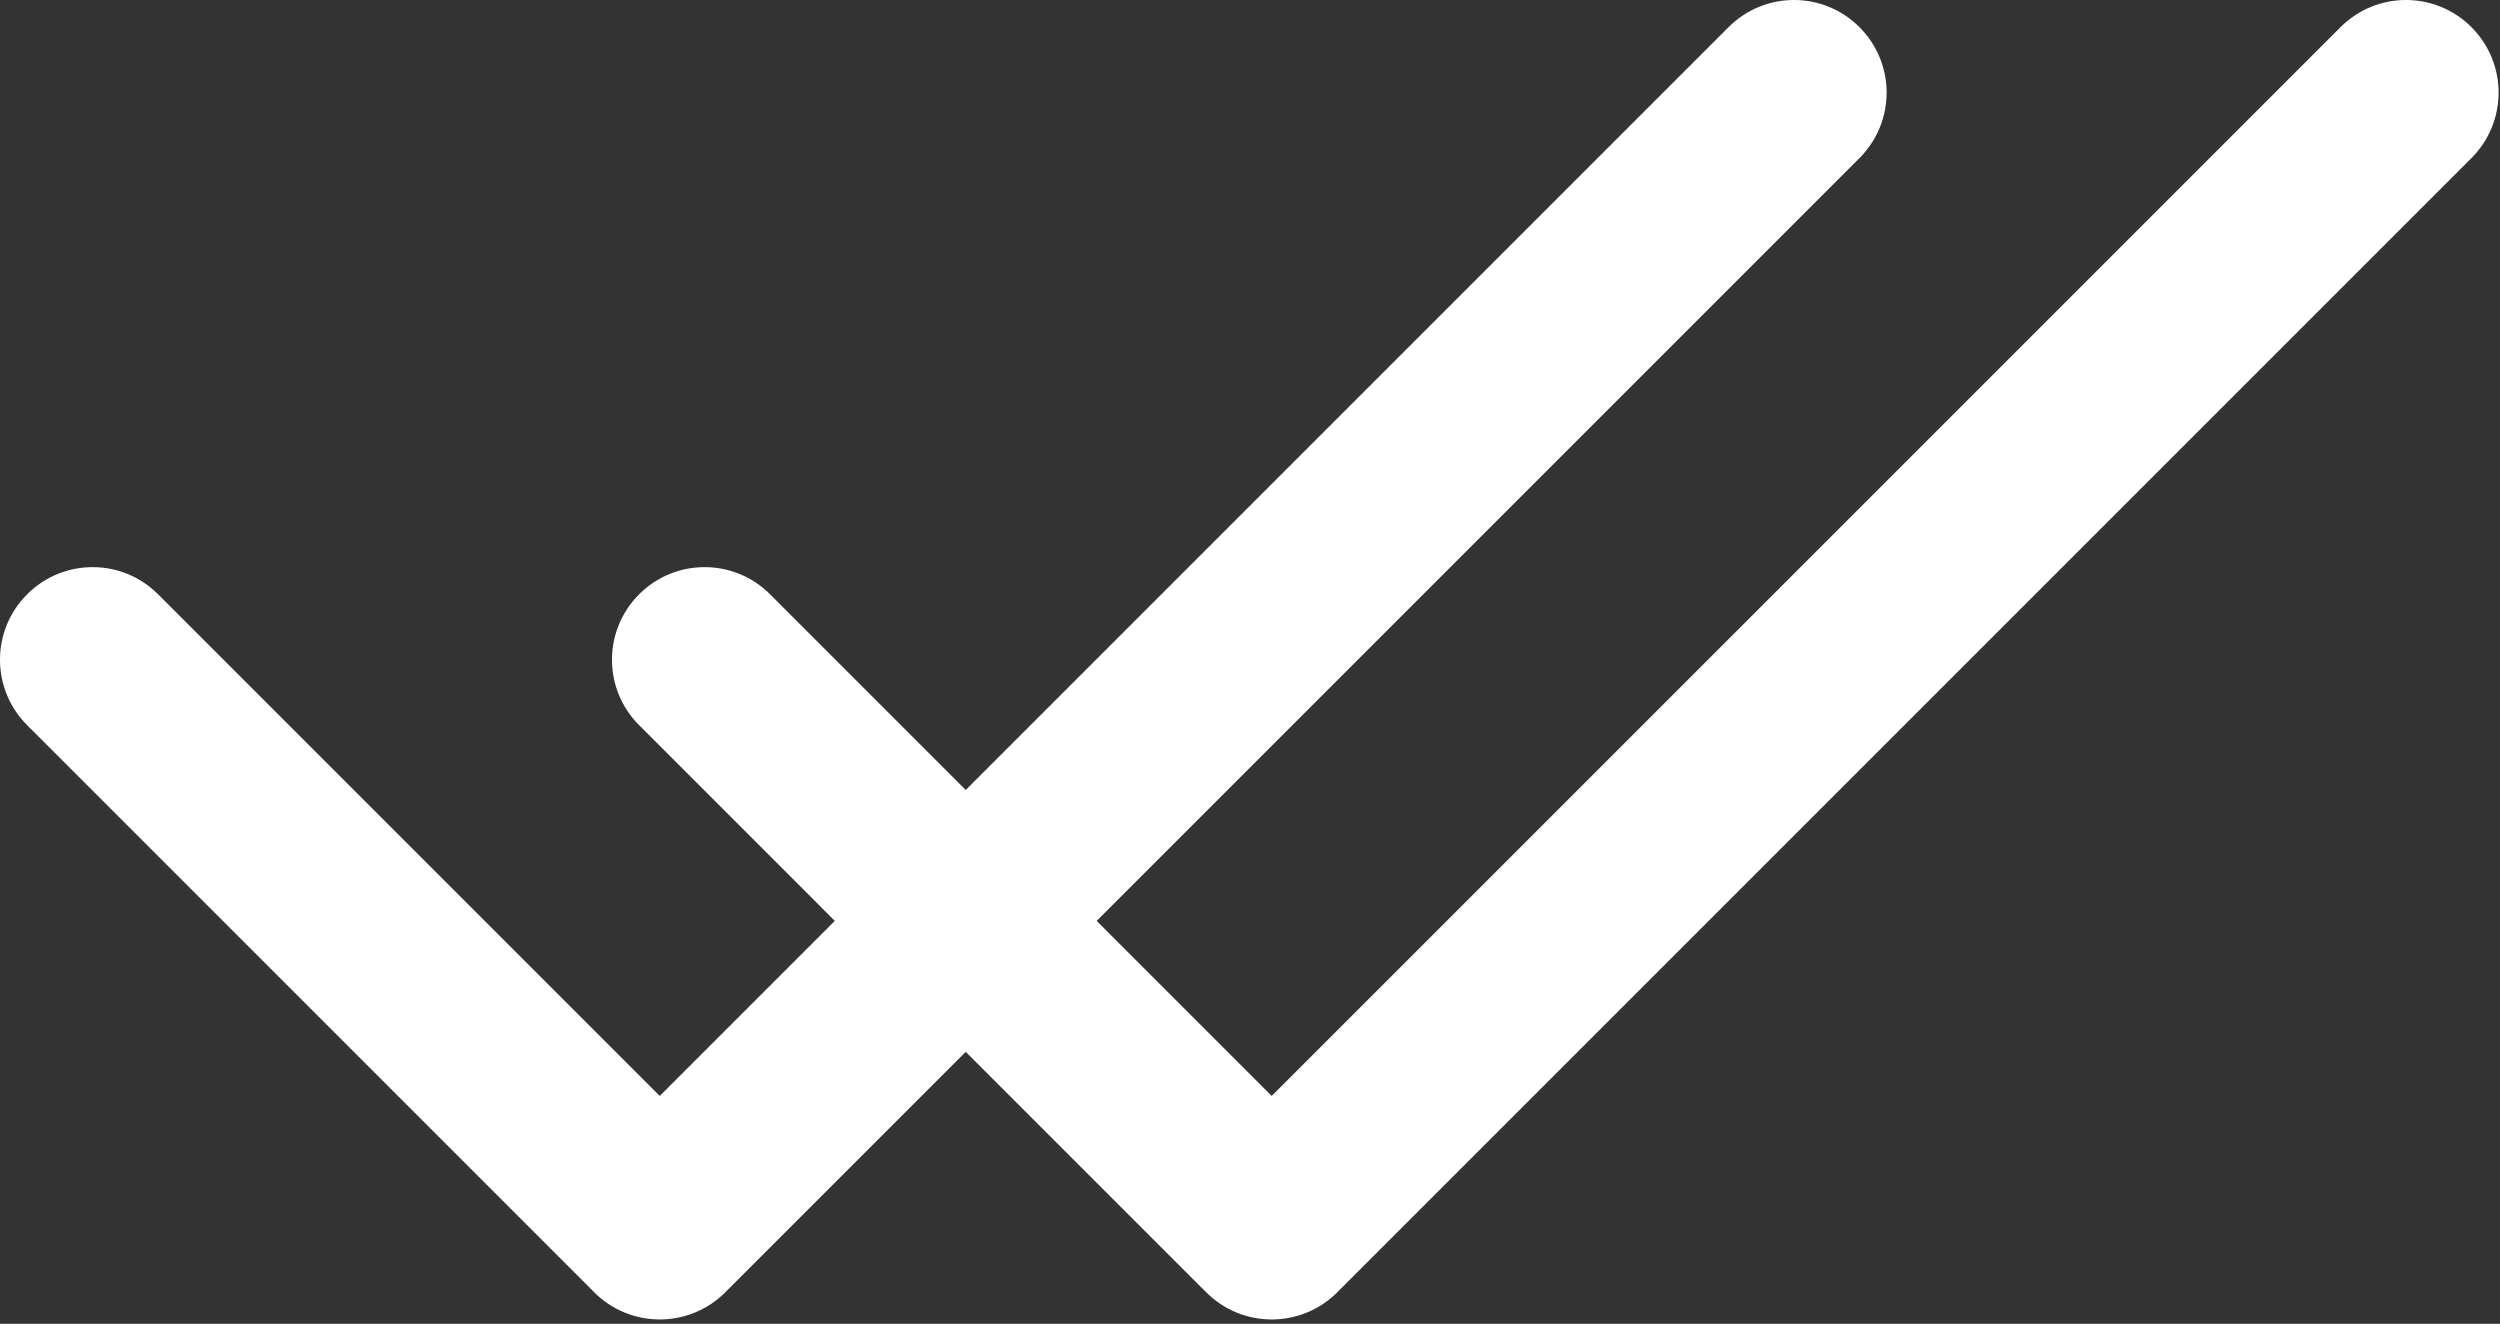<?xml version="1.0" encoding="UTF-8"?>
<svg width="576px" height="305px" viewBox="0 0 576 305" version="1.1" xmlns="http://www.w3.org/2000/svg" xmlns:xlink="http://www.w3.org/1999/xlink">
    <rect x="0" y="0" width="576" height="305" fill="#333333" stroke="none"/>
    <title>Untitled</title>
    <g id="Page-1" stroke="none" stroke-width="1" fill="none" fill-rule="evenodd">
        <g id="check" transform="translate(0, 0)" fill="#FFFFFF" fill-rule="nonzero">
            <path d="M152.004,304.005 C146.543,304.005 141.082,301.915 136.922,297.755 L6.258,167.087 C-2.086,158.747 -2.086,145.263 6.258,136.923 C14.598,128.583 28.078,128.583 36.422,136.923 L152.004,252.505 L398.258,6.255 C406.598,-2.085 420.078,-2.085 428.422,6.255 C436.762,14.599 436.762,28.079 428.422,36.423 L167.09,297.755 C162.93,301.915 157.465,304.005 152.004,304.005 Z" id="Path"></path>
        </g>
        <g id="check" transform="translate(141, 0)" fill="#FFFFFF" fill-rule="nonzero">
            <path d="M152.004,304.005 C146.543,304.005 141.082,301.915 136.922,297.755 L6.258,167.087 C-2.086,158.747 -2.086,145.263 6.258,136.923 C14.598,128.583 28.078,128.583 36.422,136.923 L152.004,252.505 L398.258,6.255 C406.598,-2.085 420.078,-2.085 428.422,6.255 C436.762,14.599 436.762,28.079 428.422,36.423 L167.09,297.755 C162.93,301.915 157.465,304.005 152.004,304.005 Z" id="Path"></path>
        </g>
    </g>
</svg>